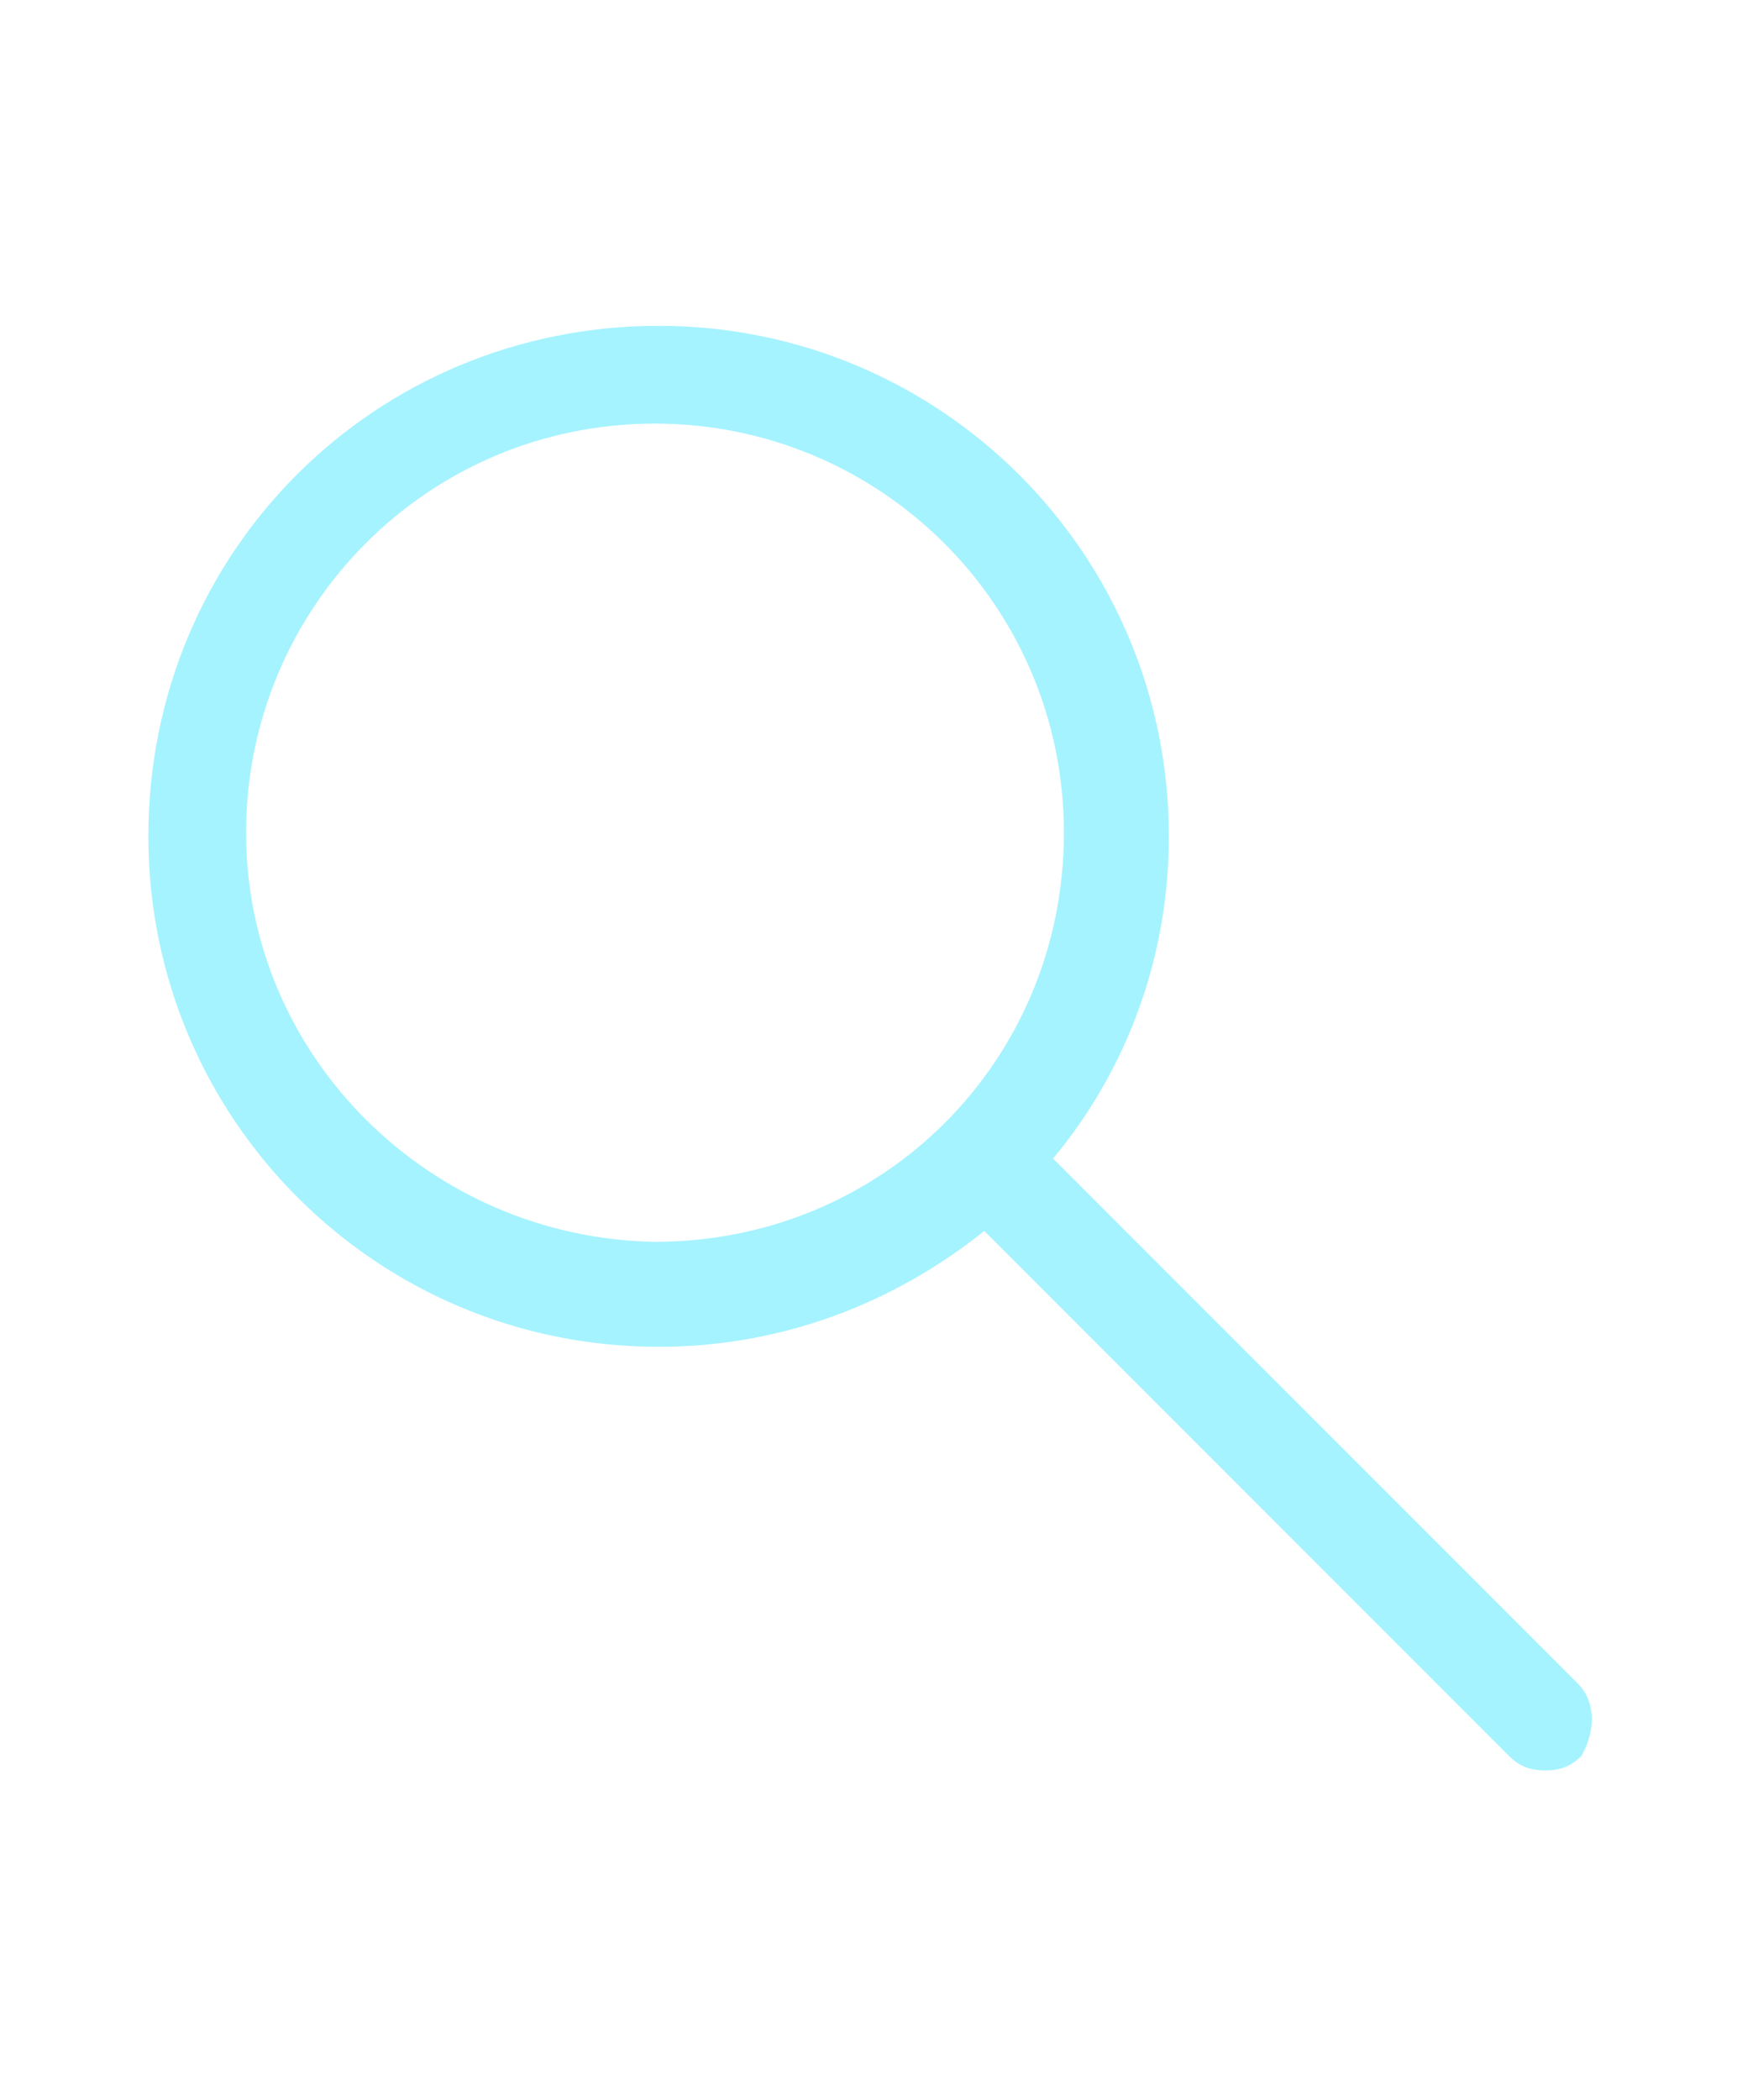<?xml version="1.0" encoding="utf-8"?>
<!-- Generator: Adobe Illustrator 26.0.1, SVG Export Plug-In . SVG Version: 6.00 Build 0)  -->
<svg version="1.1" id="Layer_1" xmlns="http://www.w3.org/2000/svg" xmlns:xlink="http://www.w3.org/1999/xlink" x="0px" y="0px"
	 viewBox="0 0 48 58" style="enable-background:new 0 0 48 58;" xml:space="preserve">
<style type="text/css">
	.st0{fill:#A5F3FF;}
</style>
<g>
	<g>
		<g>
			<g>
				<path class="st0" d="M43.6,46.5L29.1,32c2-2.4,3.2-5.5,3.2-8.9C32.3,15.3,26,9,18.2,9S4.1,15.2,4.1,23.1
					c0,7.8,6.3,14.1,14.1,14.1c3.4,0,6.5-1.2,9-3.2l14.5,14.5c0.3,0.3,0.6,0.4,1,0.4s0.7-0.1,1-0.4C44.1,47.8,44.1,47,43.6,46.5z
					 M6.8,23c0-6.2,5-11.3,11.3-11.3c6.2,0,11.3,5,11.3,11.3s-5,11.3-11.3,11.3C11.9,34.2,6.8,29.2,6.8,23z"/>
			</g>
		</g>
	</g>
</g>
</svg>
